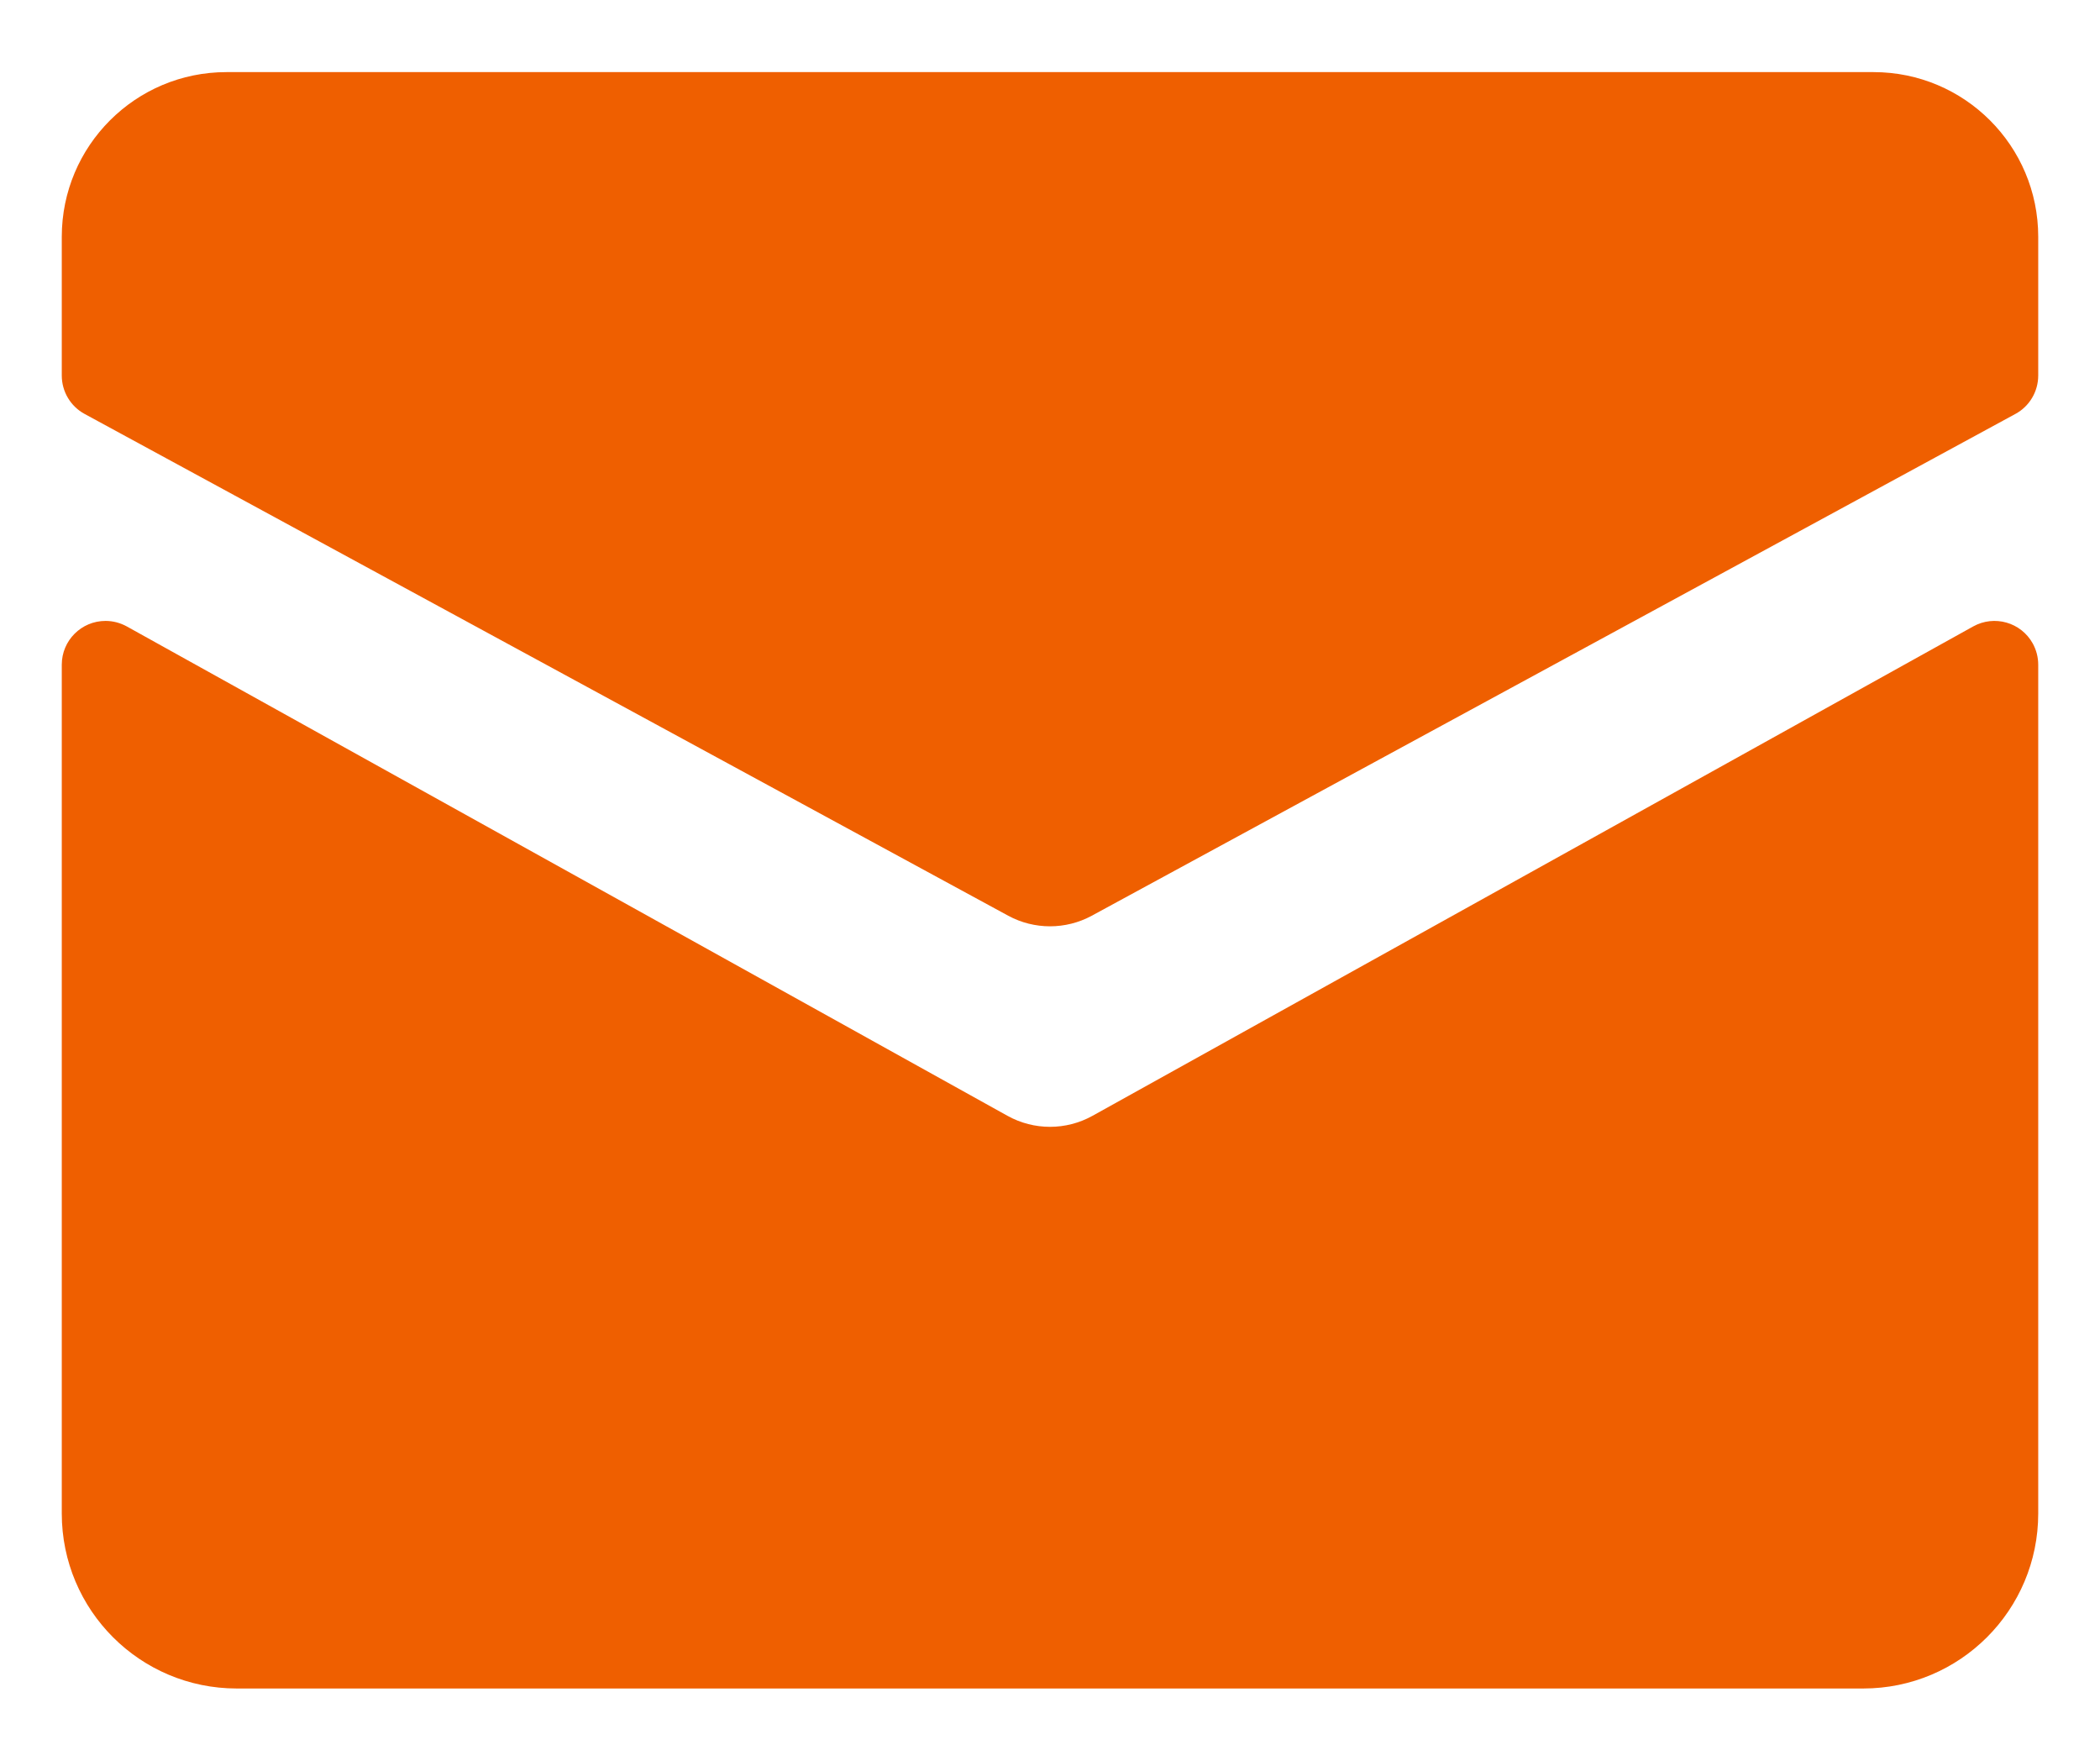 <?xml version="1.0" encoding="UTF-8"?>
<svg width="24px" height="20px" viewBox="0 0 24 20" version="1.1" xmlns="http://www.w3.org/2000/svg" xmlns:xlink="http://www.w3.org/1999/xlink">
    <title>ask-friend</title>
    <g id="UI" stroke="none" stroke-width="1" fill="none" fill-rule="evenodd">
        <g id="Chat-mes-groupes-Copy" transform="translate(-1009, -640)" fill="#EF5F00">
            <g id="ask-friend" transform="translate(1009, 638)">
                <path d="M23.231,9.352 C23.272,9.426 23.294,9.51 23.294,9.595 L23.294,19.294 C23.294,20.399 22.399,21.294 21.294,21.294 L2.706,21.294 C1.601,21.294 0.706,20.399 0.706,19.294 L0.706,9.595 C0.706,9.319 0.93,9.095 1.206,9.095 C1.291,9.095 1.374,9.117 1.449,9.158 L11.514,14.75 C11.816,14.918 12.184,14.918 12.486,14.75 L22.551,9.158 C22.793,9.024 23.097,9.111 23.231,9.352 Z M21.412,2.824 C22.451,2.824 23.294,3.666 23.294,4.706 L23.294,6.291 C23.294,6.474 23.194,6.643 23.033,6.73 L12.477,12.464 C12.18,12.625 11.82,12.625 11.523,12.464 L0.967,6.73 C0.806,6.643 0.706,6.474 0.706,6.291 L0.706,4.706 C0.706,3.666 1.549,2.824 2.588,2.824 L21.412,2.824 Z" id="Combined-Shape"></path>
            </g>
        </g>
    </g>
</svg>